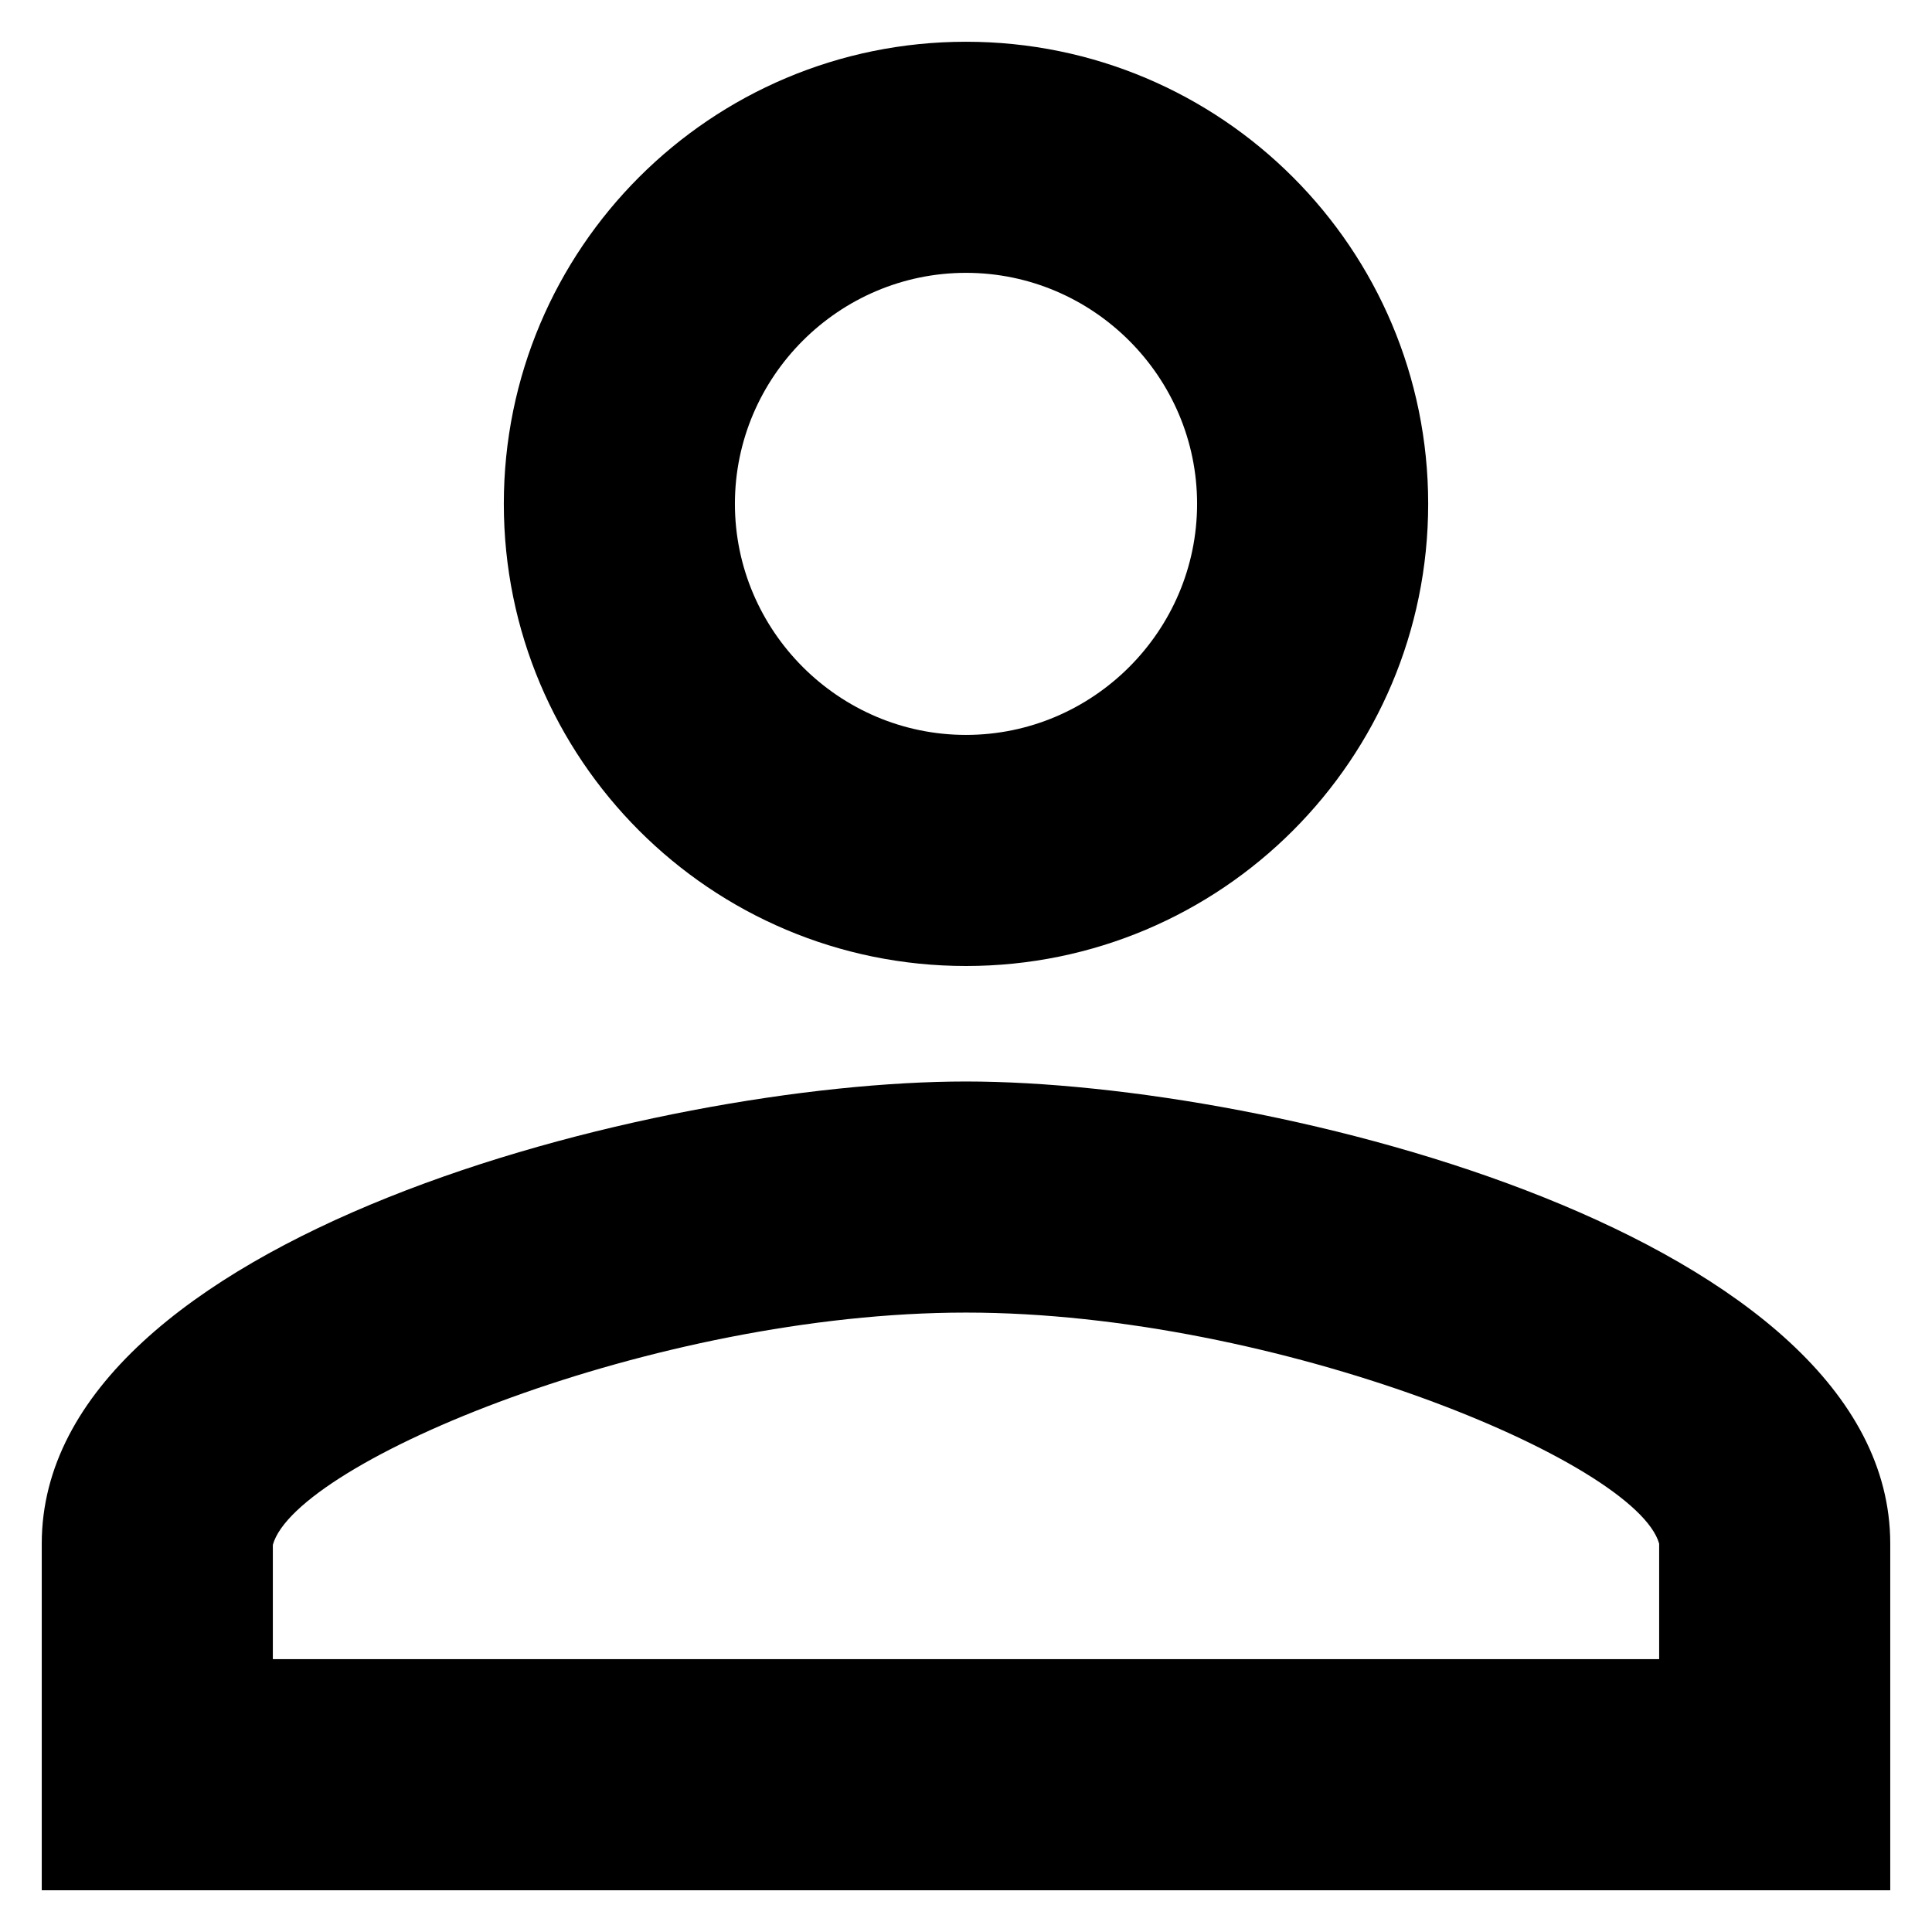 <svg width="18" height="18" viewBox="0 0 18 18" fill="none" xmlns="http://www.w3.org/2000/svg">
<path d="M9 2.542C10.184 2.542 11.153 3.51 11.153 4.694C11.153 5.878 10.184 6.847 9 6.847C7.816 6.847 6.847 5.878 6.847 4.694C6.847 3.51 7.816 2.542 9 2.542ZM9 12.229C11.906 12.229 15.243 13.618 15.458 14.382V15.458H2.542V14.393C2.757 13.618 6.094 12.229 9 12.229ZM9 0.389C6.621 0.389 4.694 2.316 4.694 4.694C4.694 7.073 6.621 9 9 9C11.379 9 13.306 7.073 13.306 4.694C13.306 2.316 11.379 0.389 9 0.389ZM9 10.076C6.126 10.076 0.389 11.519 0.389 14.382V17.611H17.611V14.382C17.611 11.519 11.874 10.076 9 10.076Z" fill="black"/>
</svg>
